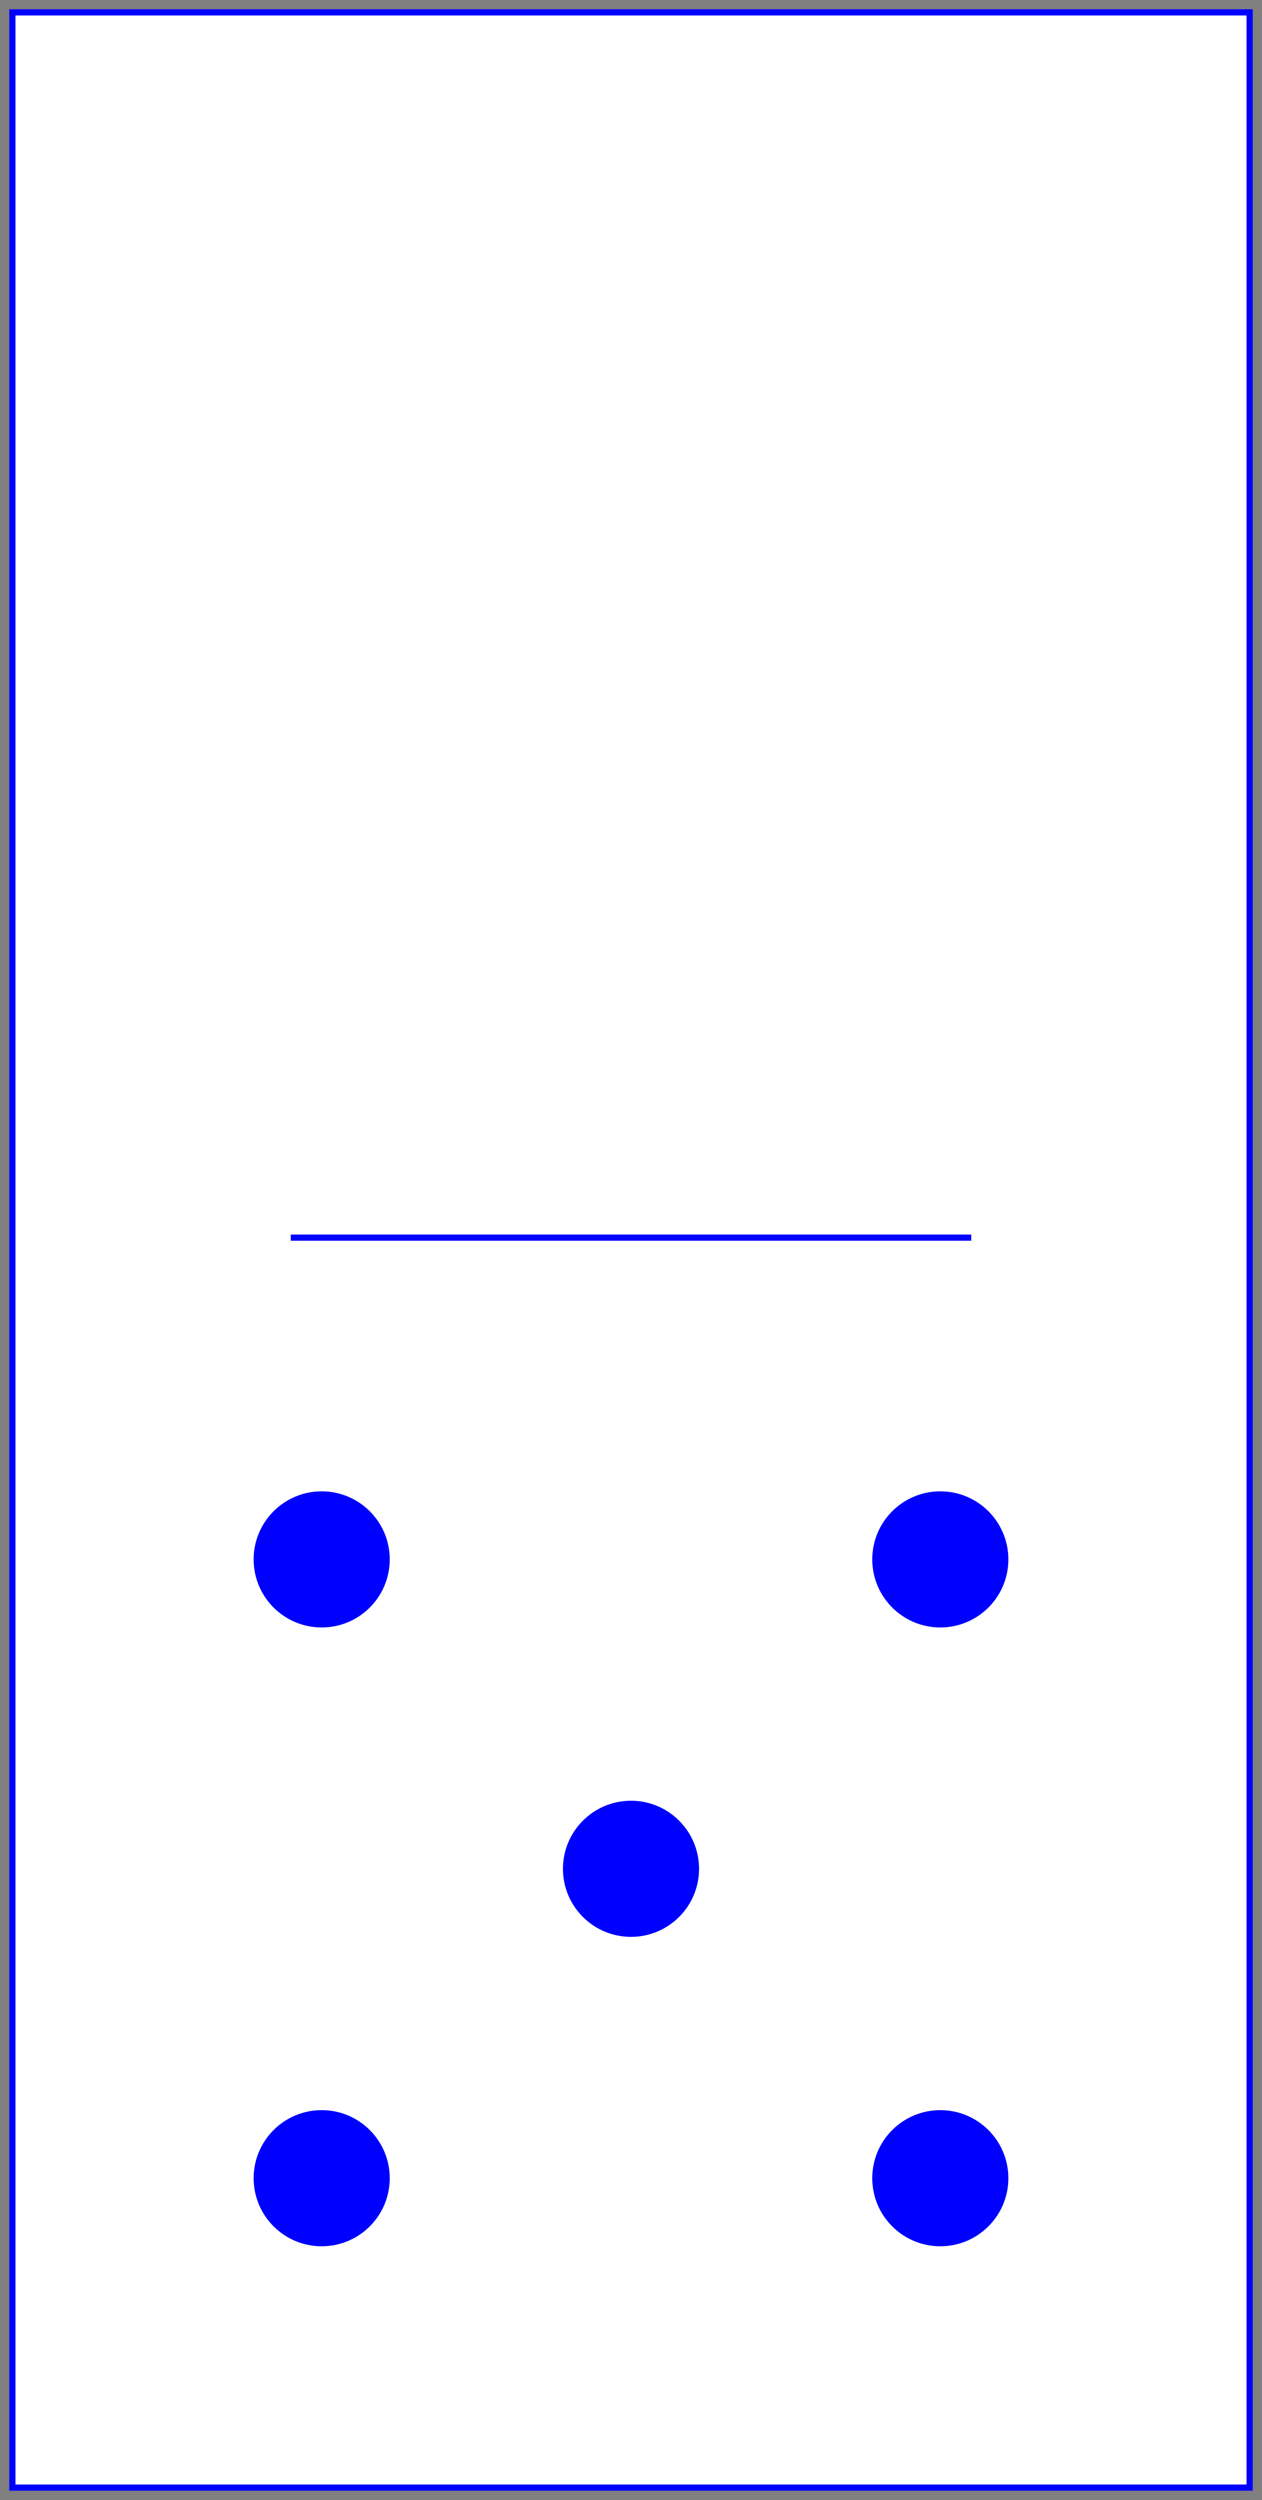 <?xml version="1.0" encoding="utf-8" ?>
<svg xmlns="http://www.w3.org/2000/svg" xmlns:ev="http://www.w3.org/2001/xml-events" xmlns:xlink="http://www.w3.org/1999/xlink" baseProfile="full" height="404px" version="1.1" width="204px">
  <rect width="100%" height="100%" fill="#808080" stroke="none"/>
  <defs/>
  <rect fill="white" height="400" stroke="blue" width="200" x="2" y="2"/>
  <line stroke="blue" x1="47.0" x2="157.0" y1="200" y2="200"/>
  <circle cx="52.0" cy="252.0" fill="blue" r="11.0"/>
  <circle cx="52.0" cy="352.0" fill="blue" r="11.0"/>
  <circle cx="102.0" cy="302.0" fill="blue" r="11.0"/>
  <circle cx="152.0" cy="252.0" fill="blue" r="11.0"/>
  <circle cx="152.0" cy="352.0" fill="blue" r="11.0"/>
</svg>
